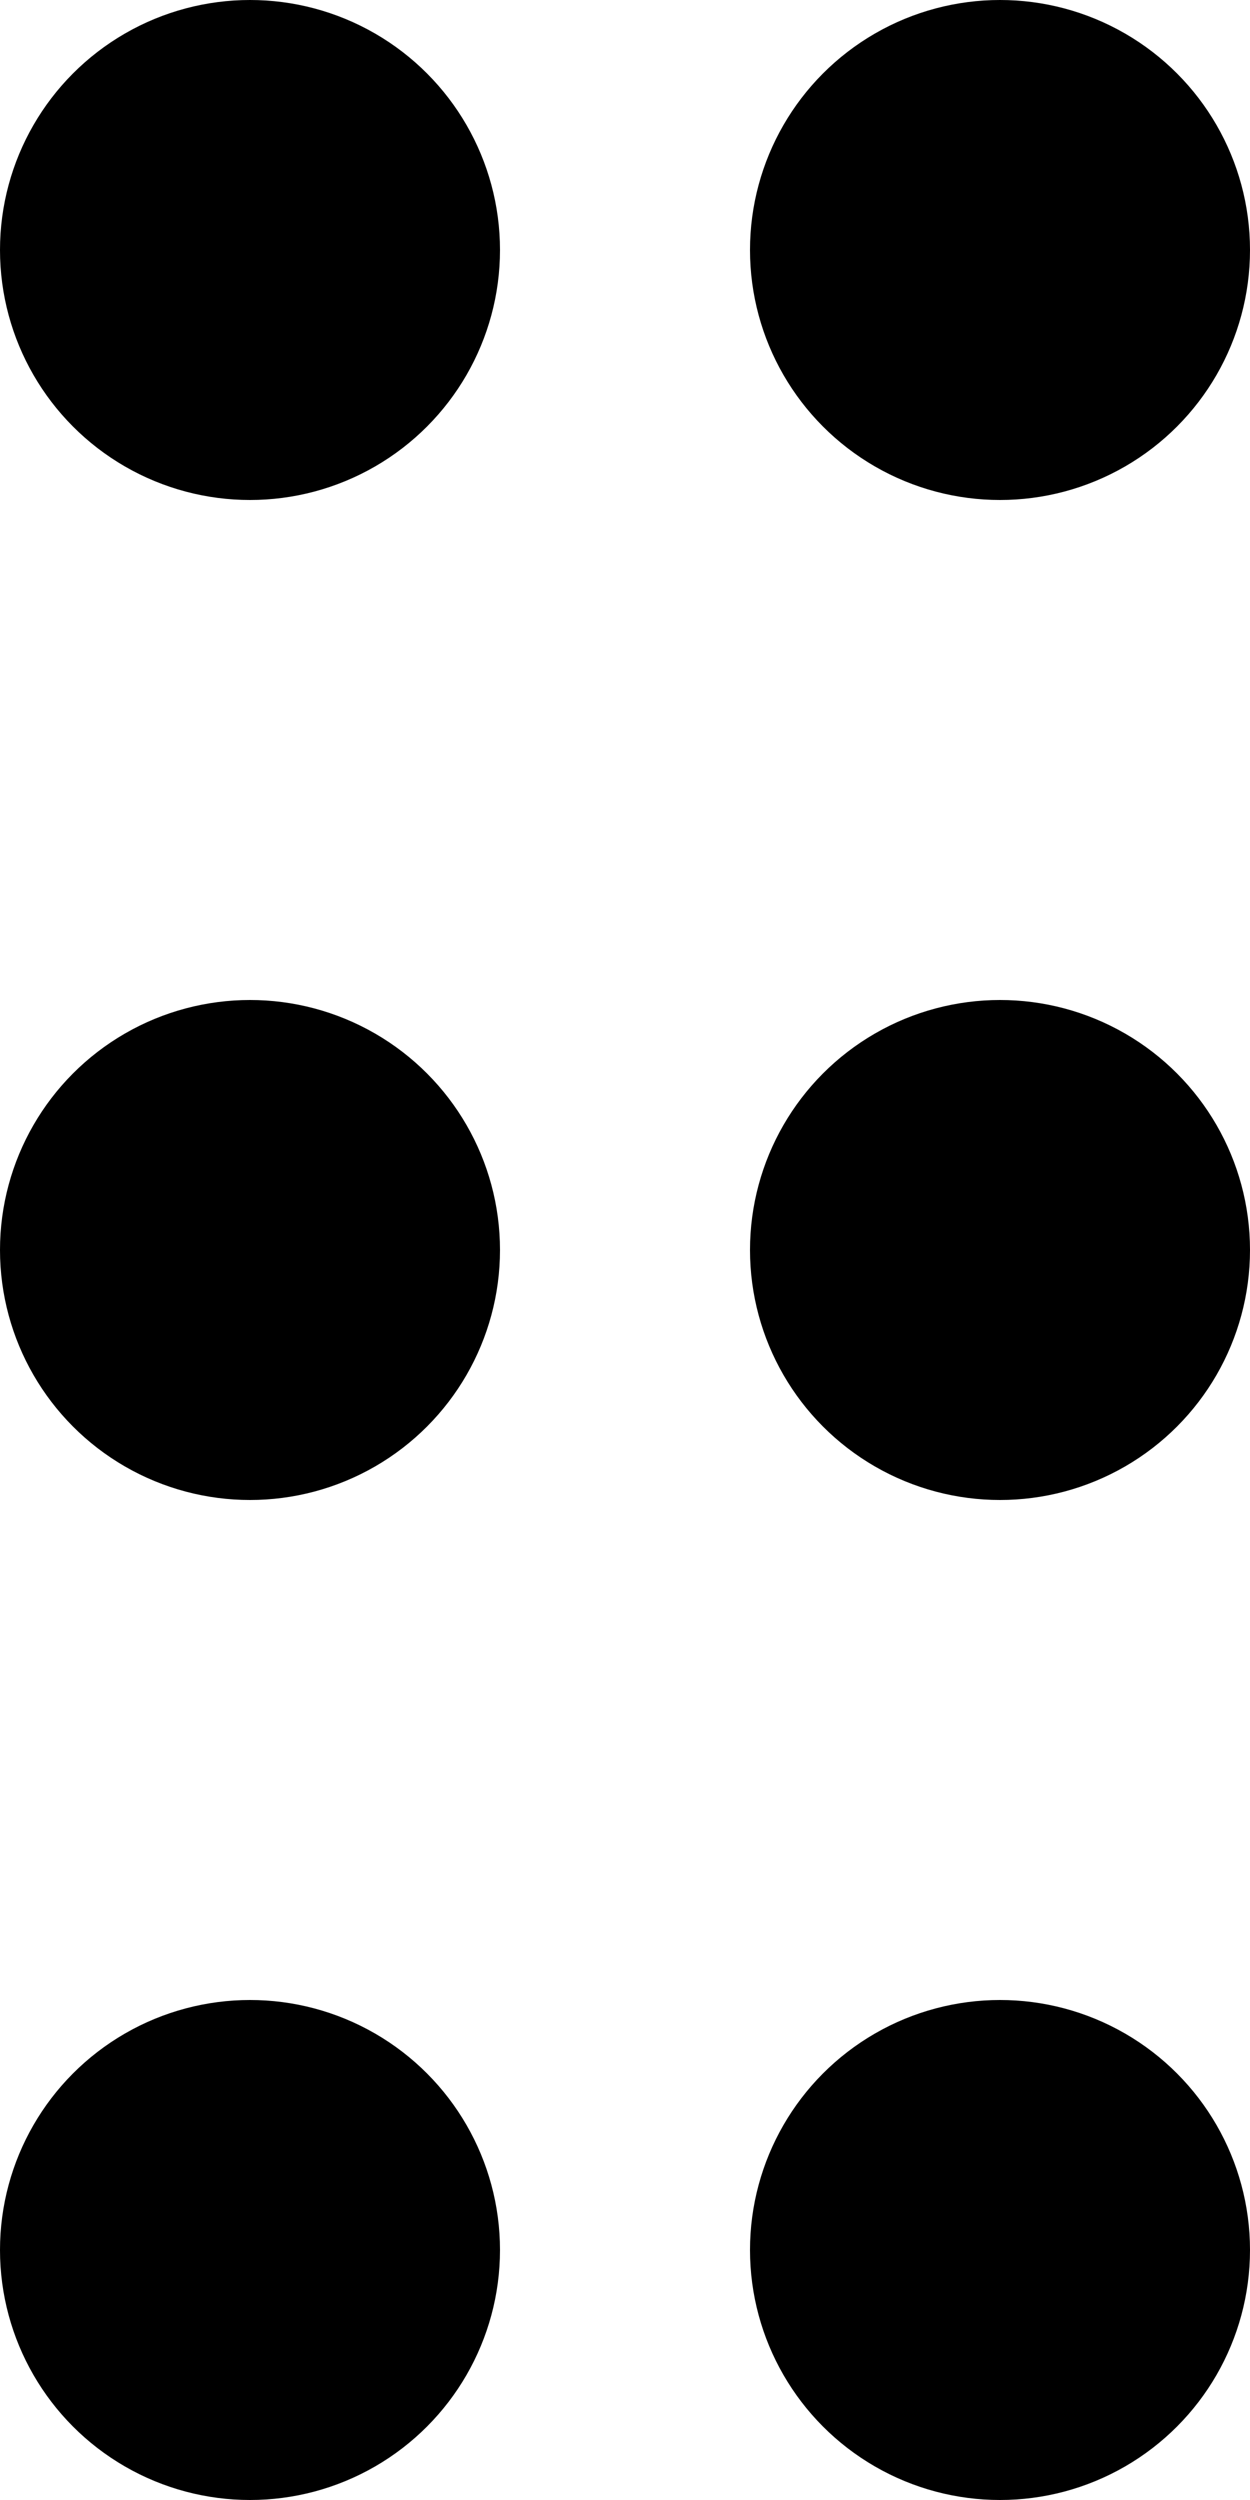 <svg width="5" height="10" fill="none" xmlns="http://www.w3.org/2000/svg">
<circle cx="1" cy="9" r="1" fill="currentColor"/>
<circle cx="1" cy="5" r="1" fill="currentColor"/>
<circle cx="1" cy="1" r="1" fill="currentColor"/>
<circle cx="4" cy="9" r="1" fill="currentColor"/>
<circle cx="4" cy="5" r="1" fill="currentColor"/>
<circle cx="4" cy="1" r="1" fill="currentColor"/>
</svg>
